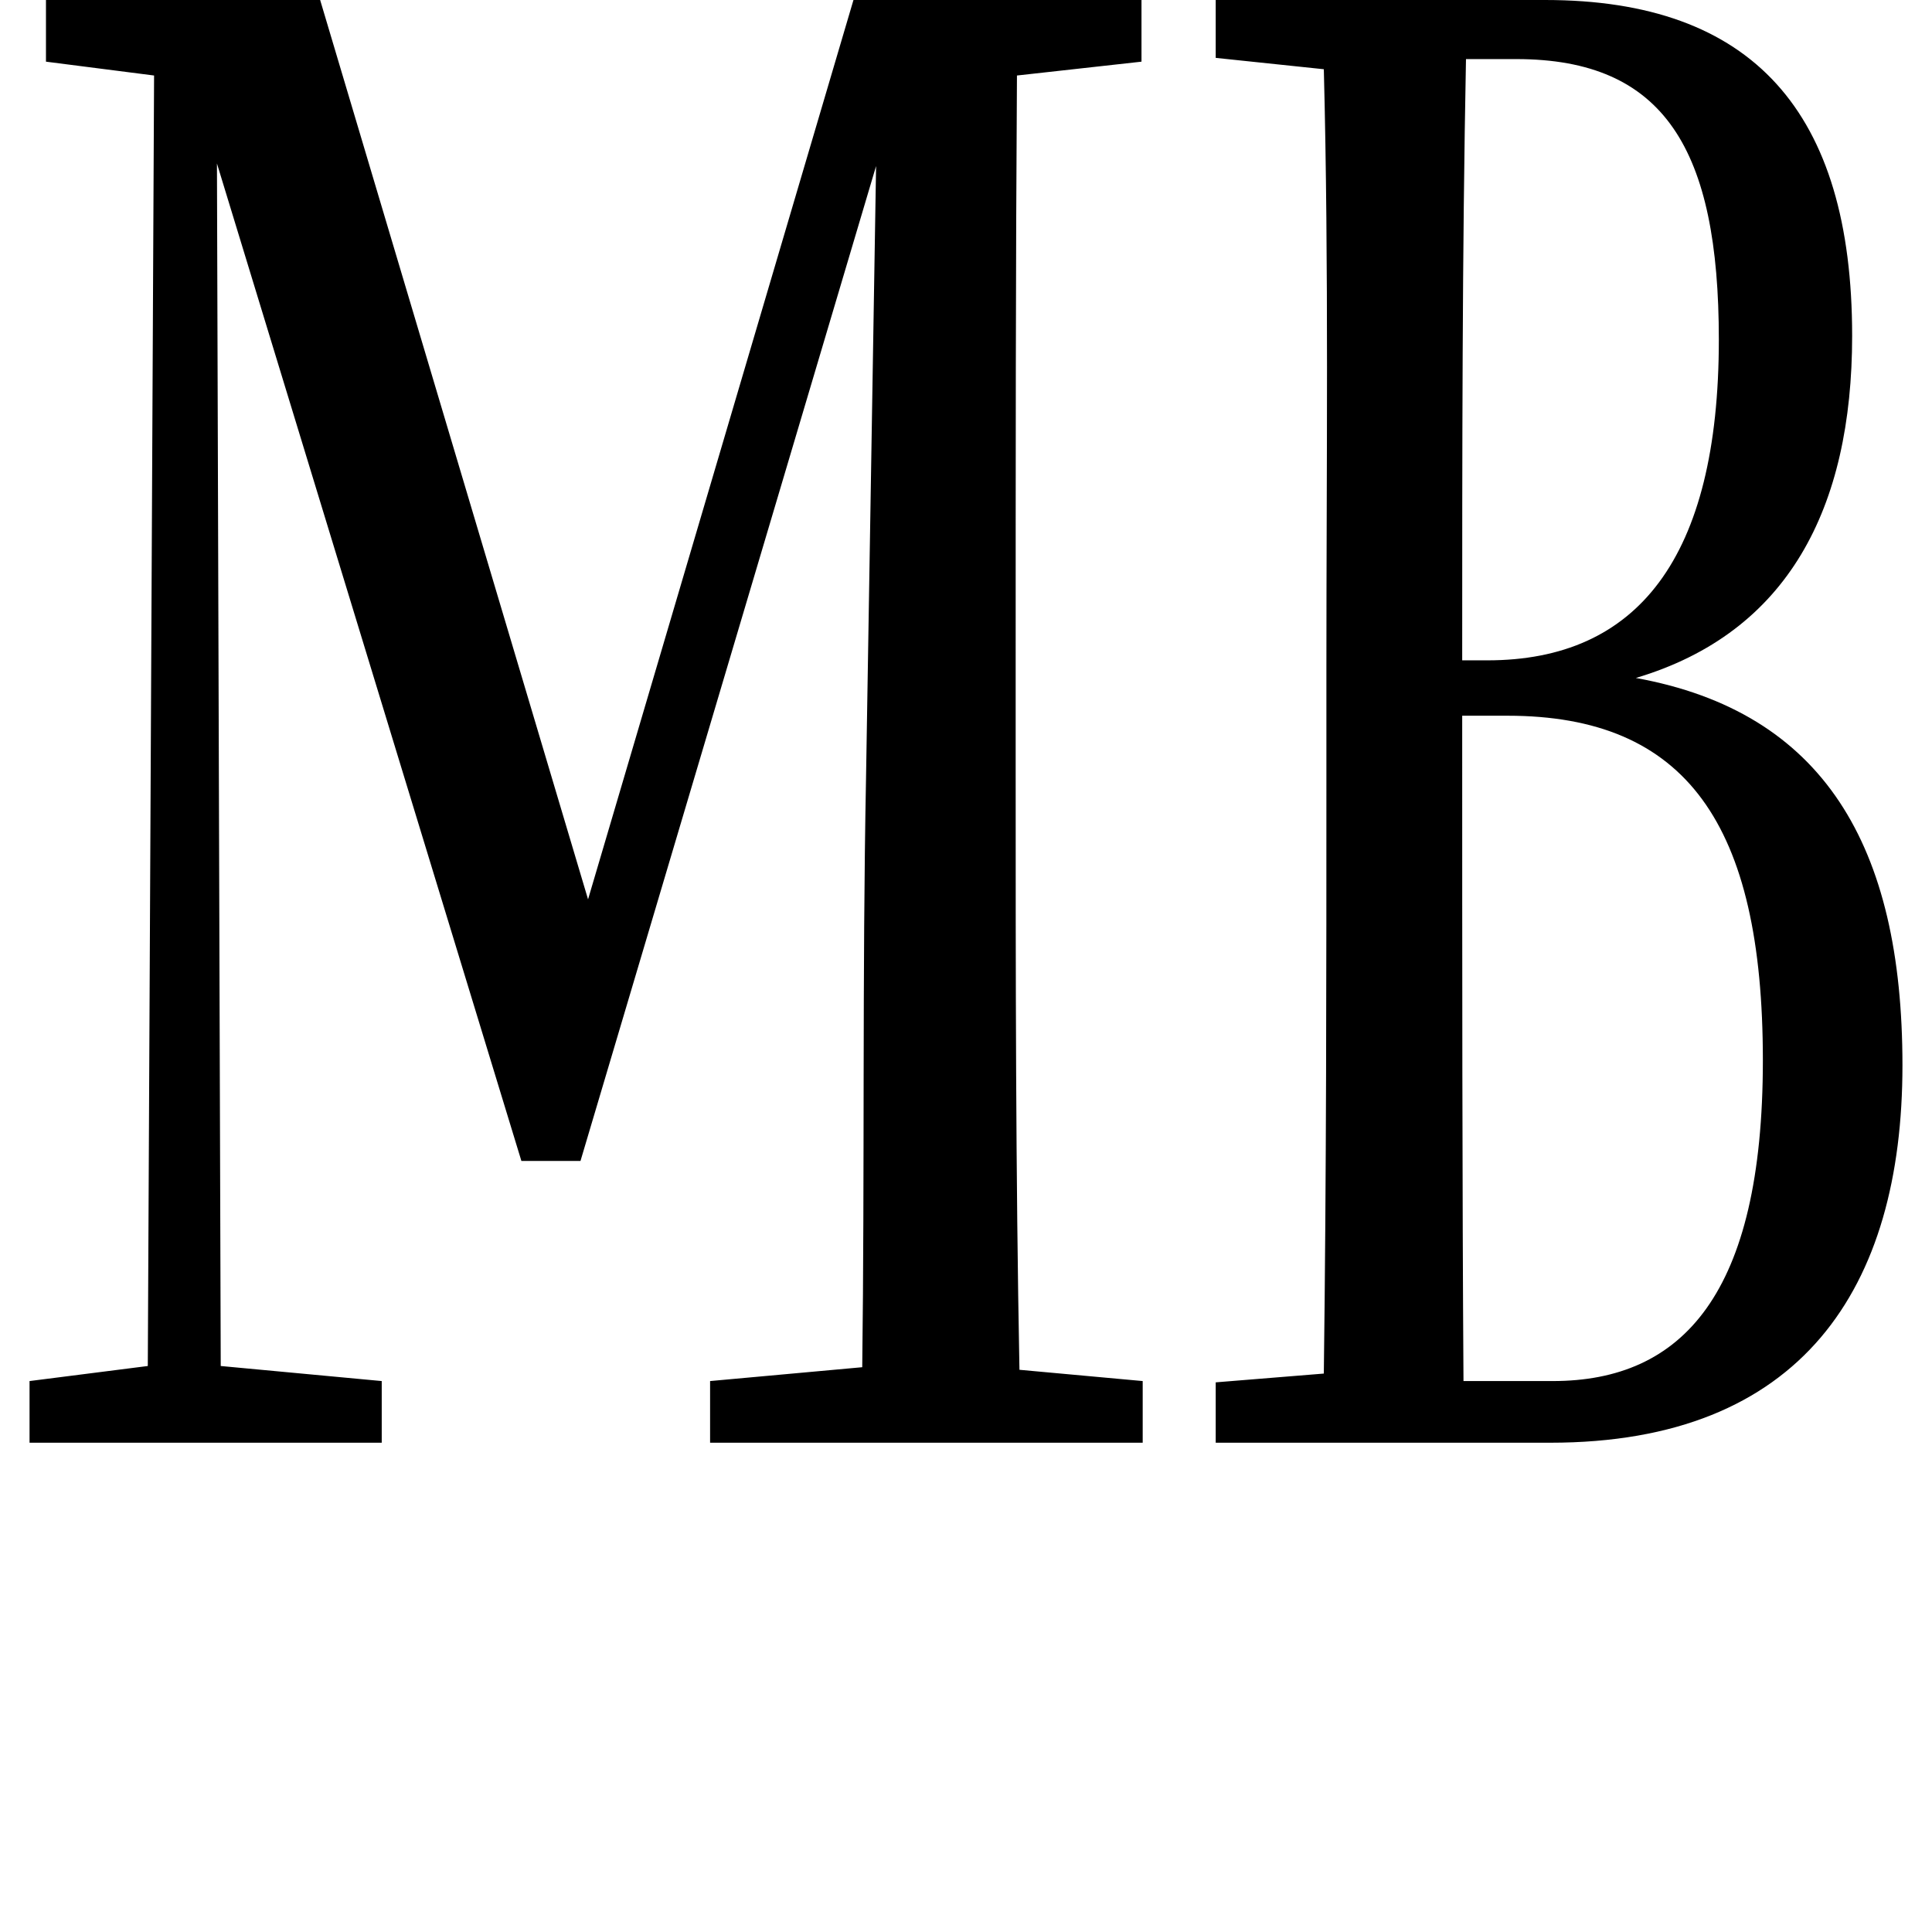 <svg height="24" viewBox="0 0 24 24" width="24" xmlns="http://www.w3.org/2000/svg">
<path d="M6.344,3.5 L7.078,3.5 L10.75,15.859 L10.625,8.25 C10.578,5.812 10.609,3.344 10.578,0.938 L8.688,0.766 L8.688,0 L14.062,0 L14.062,0.766 L12.531,0.906 C12.484,3.359 12.484,5.828 12.484,8.328 L12.484,9.641 C12.484,12.125 12.484,14.594 12.5,16.984 L14.047,17.156 L14.047,17.922 L10.469,17.922 L7.172,6.75 L3.844,17.922 L0.438,17.922 L0.438,17.156 L1.781,16.984 L1.703,0.953 L0.234,0.766 L0.234,0 L4.609,0 L4.609,0.766 L2.609,0.953 L2.562,15.891 Z M14.969,17.203 L16.312,17.062 C16.375,14.609 16.344,12.141 16.344,9.641 L16.344,8.297 C16.344,5.812 16.344,3.344 16.312,0.859 L14.969,0.75 L14.969,0 L19.125,0 C22.25,0 23.5,1.922 23.5,4.688 C23.5,7.422 22.516,9.078 20.188,9.5 C22.078,10.062 22.875,11.609 22.875,13.75 C22.875,16.531 21.641,17.922 19.062,17.922 L14.969,17.922 Z M18.031,9.031 L18.594,9.031 C20.812,9.031 21.766,7.688 21.766,4.75 C21.766,1.844 20.766,0.766 19.156,0.766 L18.047,0.766 C18.031,3.219 18.031,5.828 18.031,9.031 Z M18.078,17.188 L18.703,17.188 C20.547,17.188 21.219,16.062 21.219,13.703 C21.219,10.984 20.203,9.719 18.344,9.719 L18.031,9.719 C18.031,12.312 18.031,14.781 18.078,17.188 Z" transform="translate(0.133, 17.922) scale(1, -1)"/>
</svg>